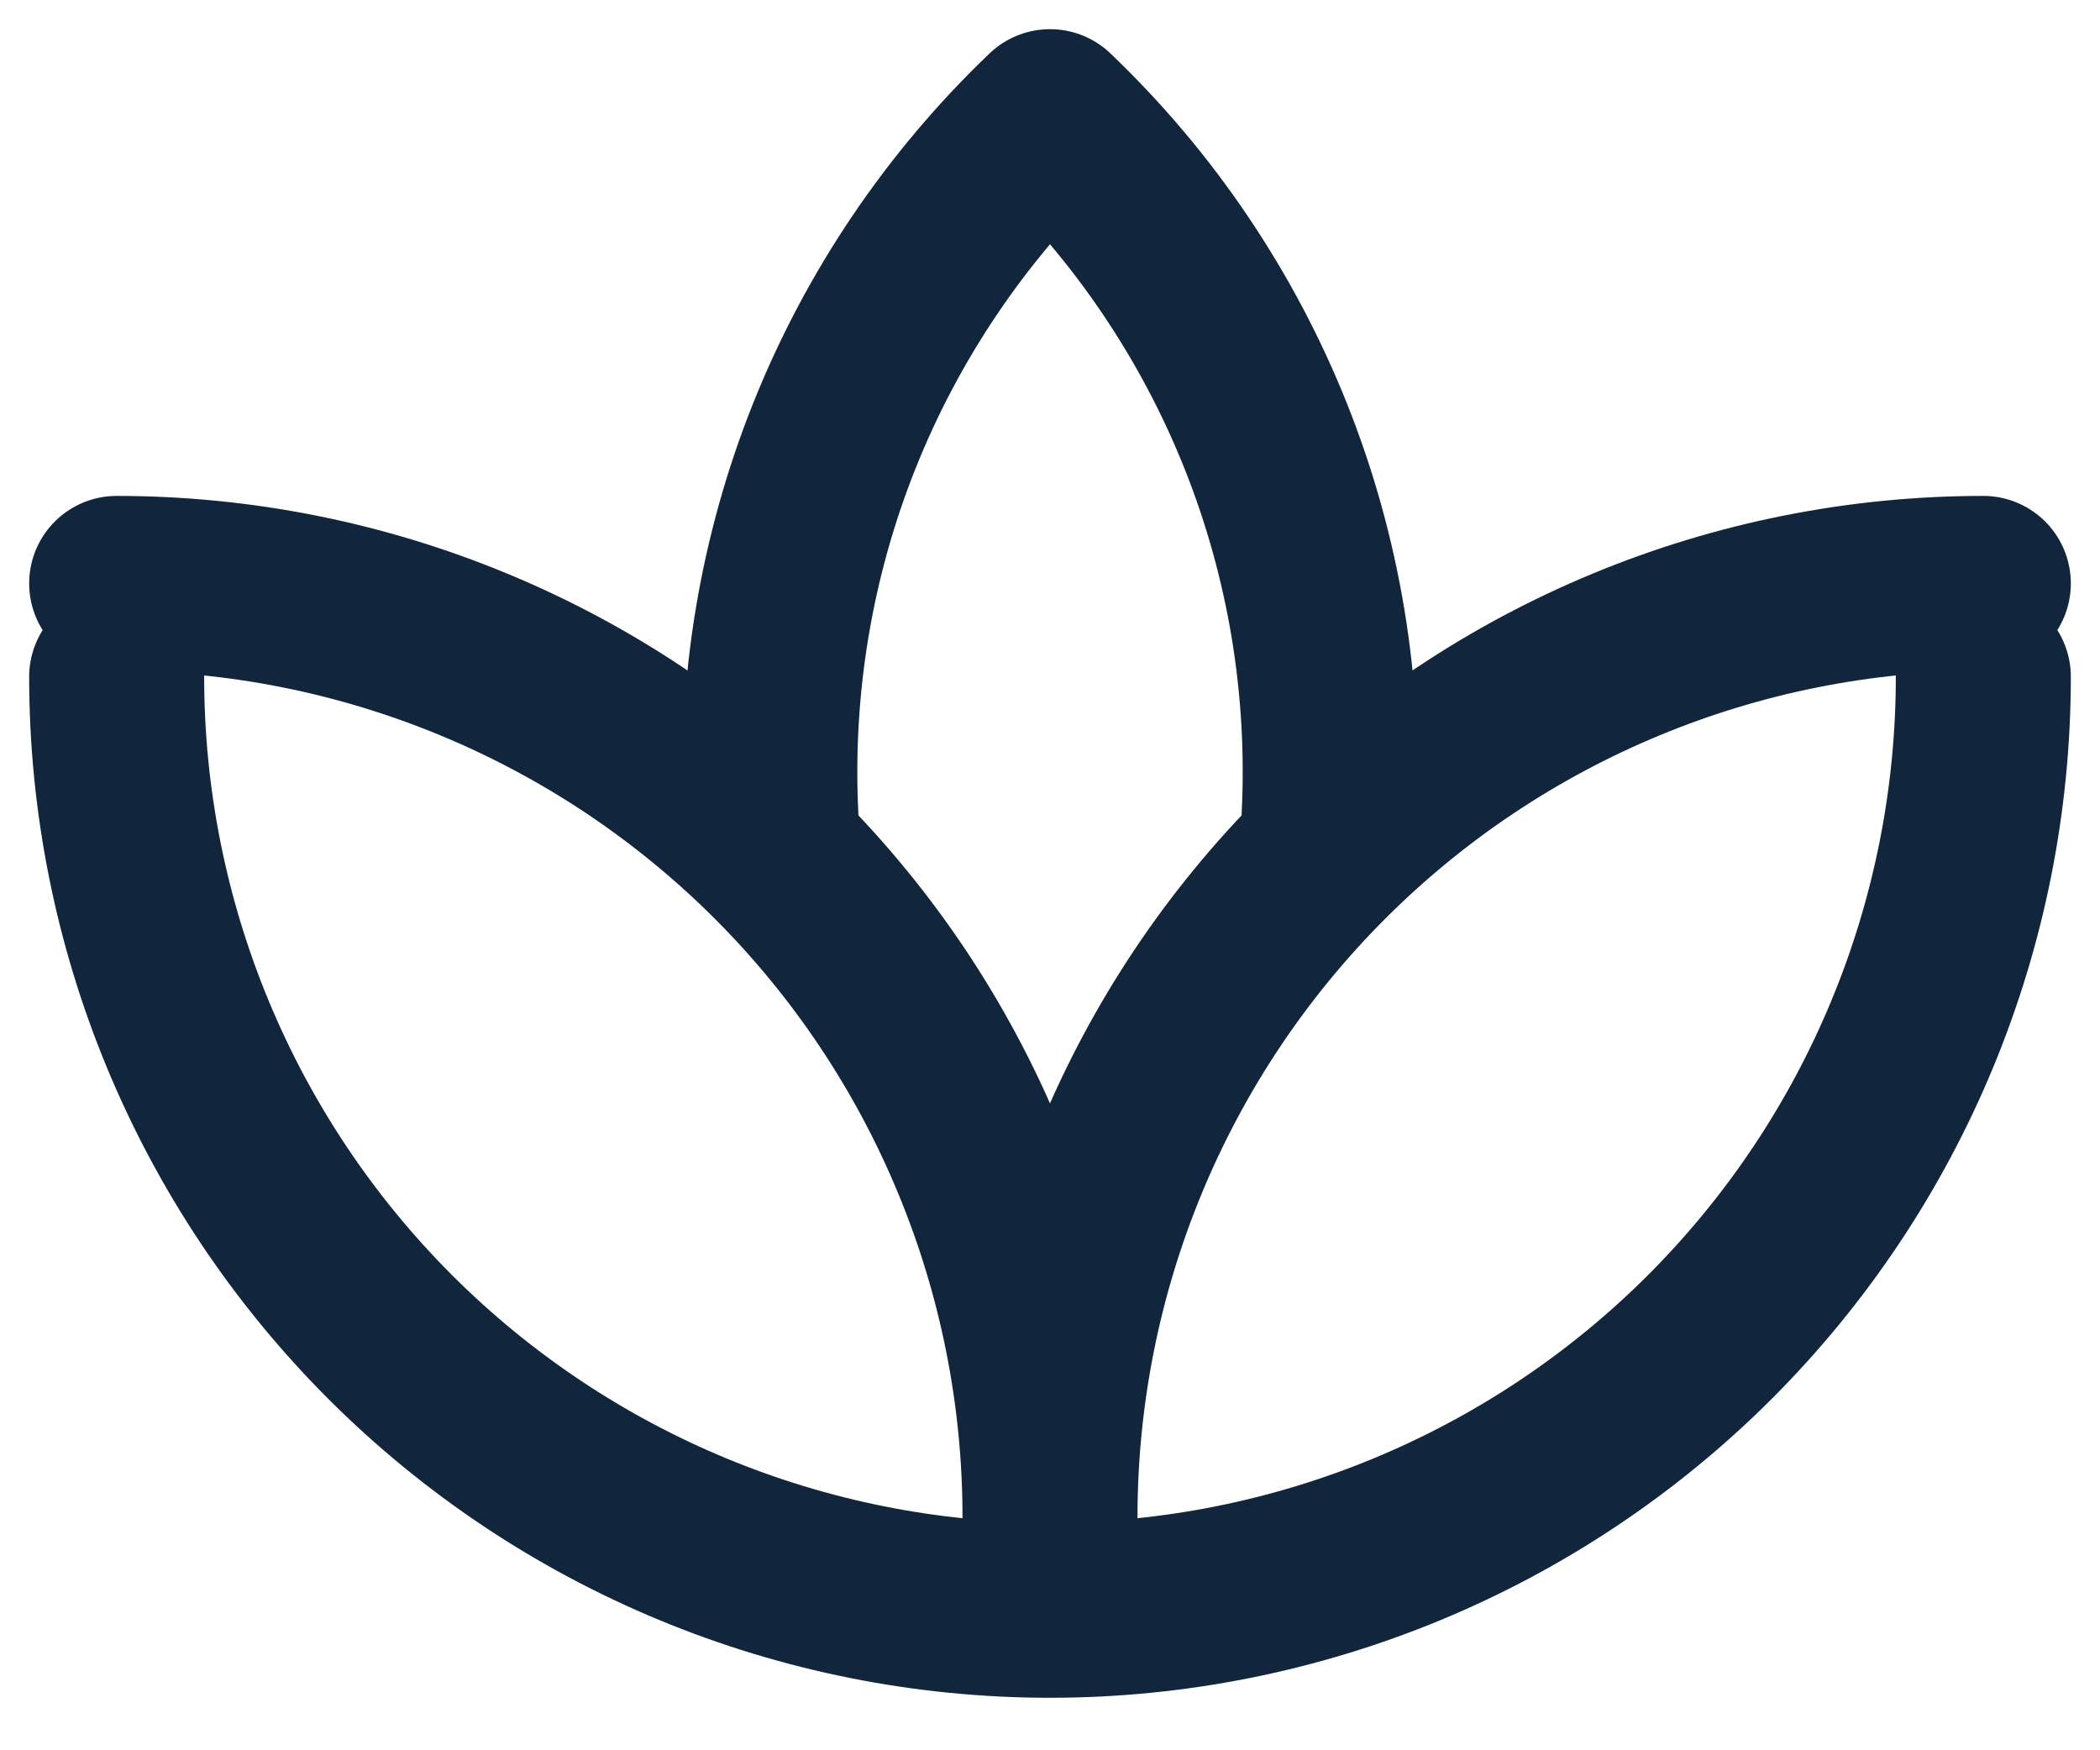 <svg width="18" height="15" viewBox="0 0 18 15" fill="none" xmlns="http://www.w3.org/2000/svg">
<path d="M1 5.8C1 7.922 1.843 9.956 3.343 11.457C4.843 12.957 6.878 13.8 9 13.8C11.122 13.8 13.157 12.957 14.657 11.457C16.157 9.956 17 7.922 17 5.8" stroke="#11263C" stroke-width="1.5" stroke-linecap="round" stroke-linejoin="round"/>
<path d="M17 5C14.878 5 12.843 5.843 11.343 7.343C9.843 8.843 9 10.878 9 13C9 11.949 8.793 10.909 8.391 9.939C7.989 8.968 7.4 8.086 6.657 7.343C5.914 6.6 5.032 6.011 4.061 5.609C3.091 5.207 2.051 5 1 5" stroke="#11263C" stroke-width="1.5" stroke-linecap="round" stroke-linejoin="round"/>
<path d="M11.392 7C11.448 5.887 11.263 4.775 10.85 3.739C10.437 2.704 9.806 1.77 9 1C8.194 1.77 7.563 2.704 7.15 3.739C6.737 4.775 6.553 5.887 6.608 7" stroke="#11263C" stroke-width="1.5" stroke-linecap="round" stroke-linejoin="round"/>
</svg>
